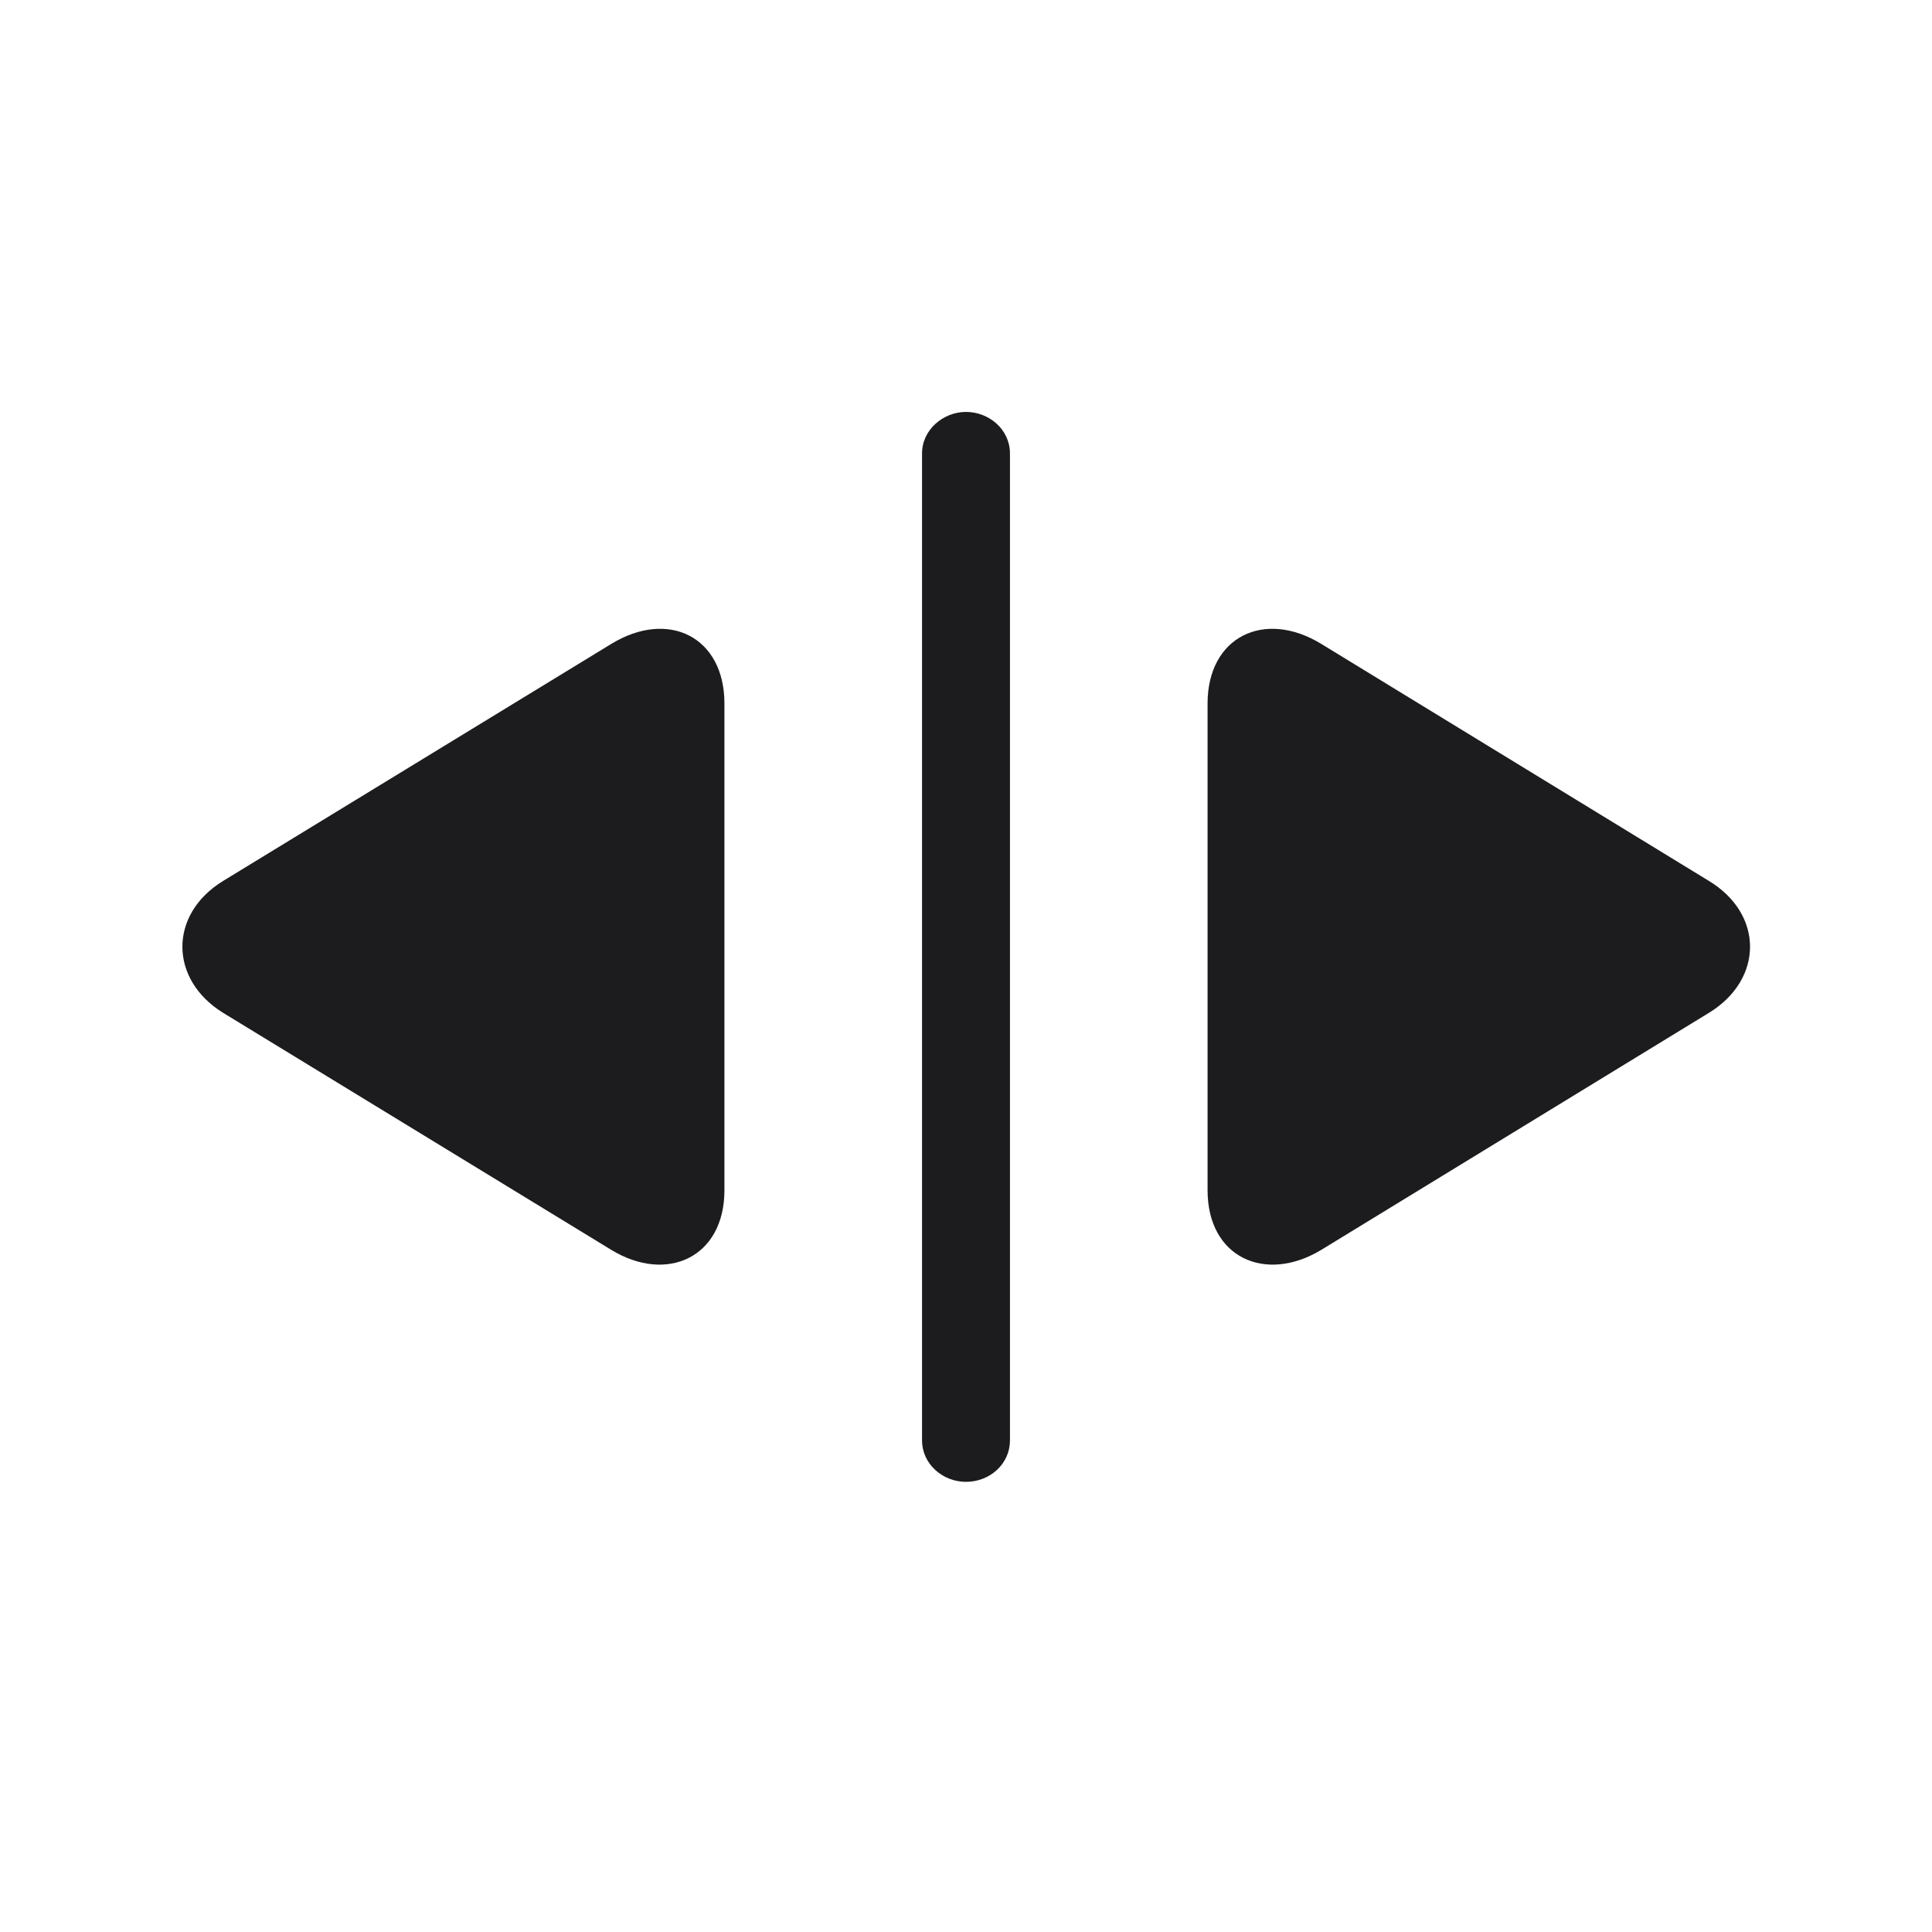 <svg width="28" height="28" viewBox="0 0 28 28" fill="none" xmlns="http://www.w3.org/2000/svg">
<path d="M14 21.476C14.344 21.476 14.637 21.219 14.637 20.875V6.571C14.637 6.227 14.337 5.97 14 5.97C13.671 5.97 13.363 6.227 13.363 6.571V20.875C13.363 21.219 13.663 21.476 14 21.476ZM19.149 18.114L24.767 14.679C25.558 14.195 25.565 13.251 24.767 12.767L19.149 9.332C18.322 8.827 17.501 9.229 17.501 10.196V17.25C17.501 18.224 18.336 18.605 19.149 18.114ZM3.234 14.679L8.859 18.114C9.664 18.605 10.499 18.224 10.499 17.25V10.196C10.499 9.229 9.686 8.827 8.859 9.332L3.234 12.767C2.443 13.251 2.45 14.195 3.234 14.679Z" fill="#1C1C1E"/>
</svg>
